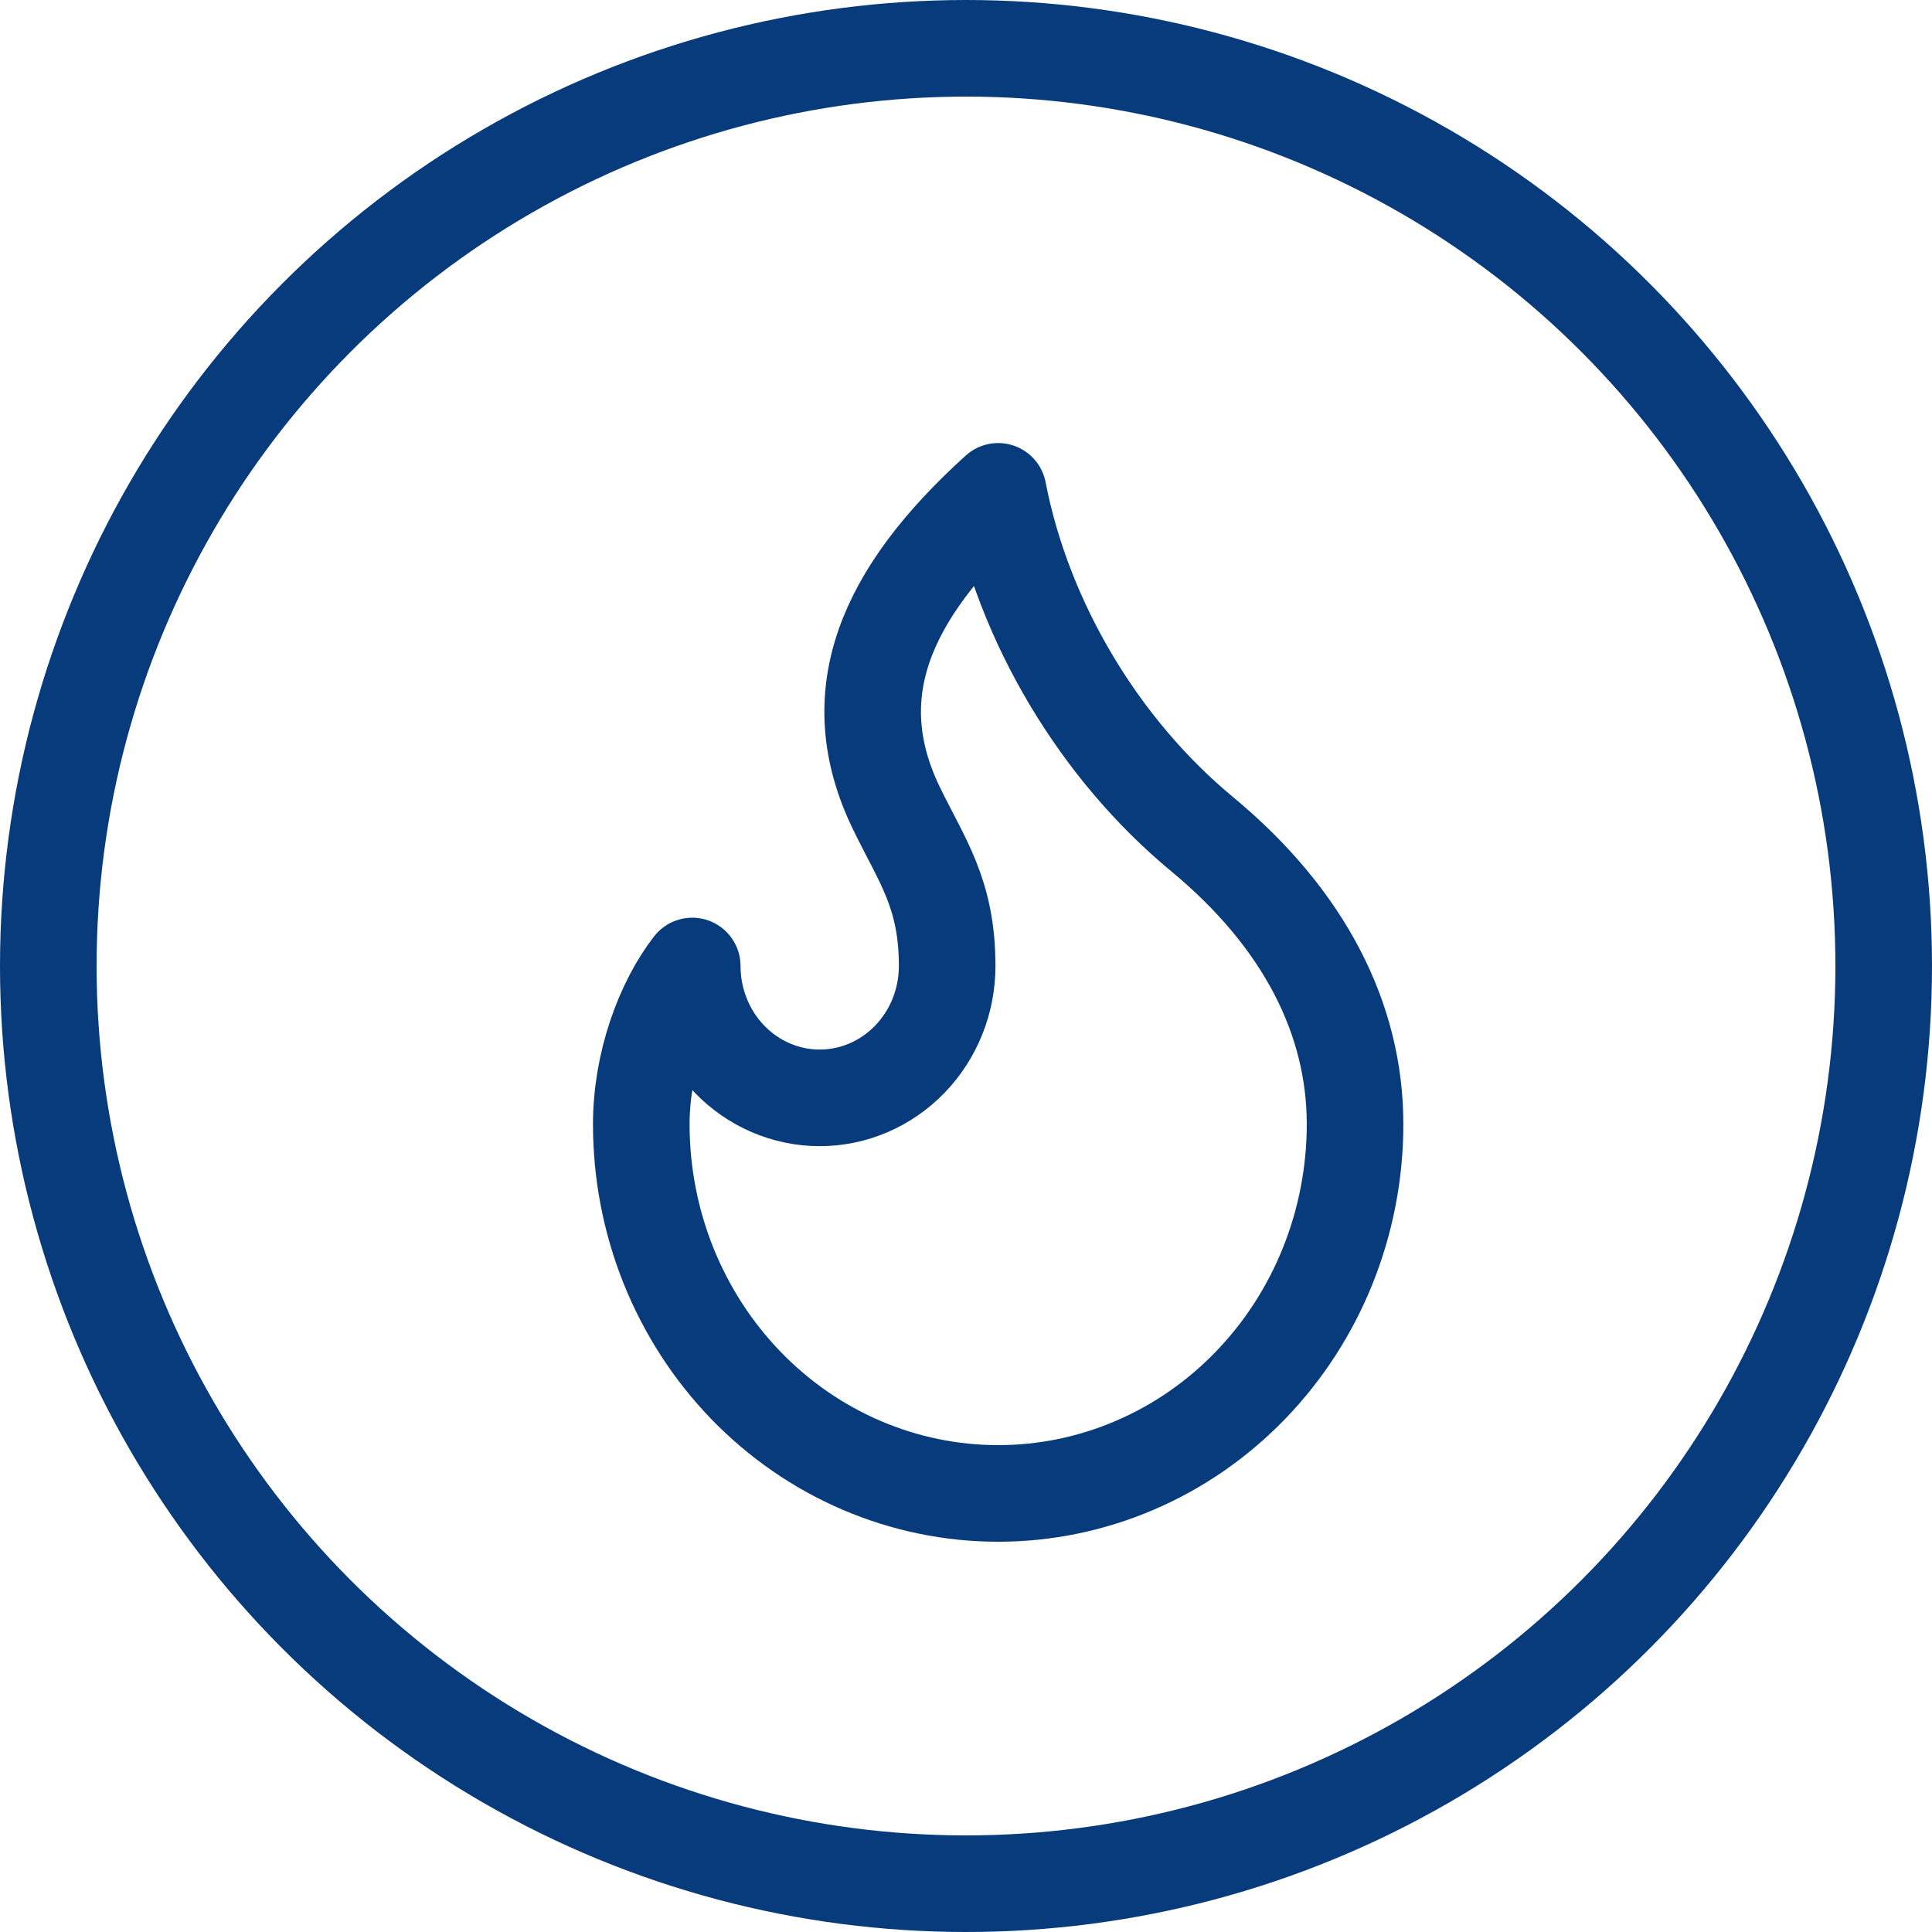 <svg width="40" height="40" viewBox="0 0 40 40" fill="none" xmlns="http://www.w3.org/2000/svg">
<circle cx="20" cy="20" r="19" stroke="#073B7B" stroke-width="2"/>
<path d="M16.971 22.73C17.671 22.73 18.342 22.442 18.837 21.93C19.332 21.419 19.61 20.724 19.61 20C19.61 18.493 19.082 17.816 18.555 16.724C17.423 14.384 18.318 12.297 20.666 10.173C21.194 12.902 22.777 15.523 24.888 17.27C26.999 19.017 28.055 21.092 28.055 23.276C28.055 24.28 27.863 25.274 27.492 26.201C27.121 27.128 26.576 27.971 25.89 28.681C25.204 29.391 24.39 29.954 23.493 30.338C22.597 30.722 21.636 30.92 20.666 30.92C19.695 30.92 18.735 30.722 17.838 30.338C16.942 29.954 16.127 29.391 15.441 28.681C14.755 27.971 14.211 27.128 13.839 26.201C13.468 25.274 13.277 24.28 13.277 23.276C13.277 22.017 13.734 20.771 14.332 20C14.332 20.724 14.61 21.419 15.105 21.93C15.6 22.442 16.271 22.73 16.971 22.73Z" stroke="#073B7B" stroke-width="2" stroke-linecap="round" stroke-linejoin="round"/>
</svg>
